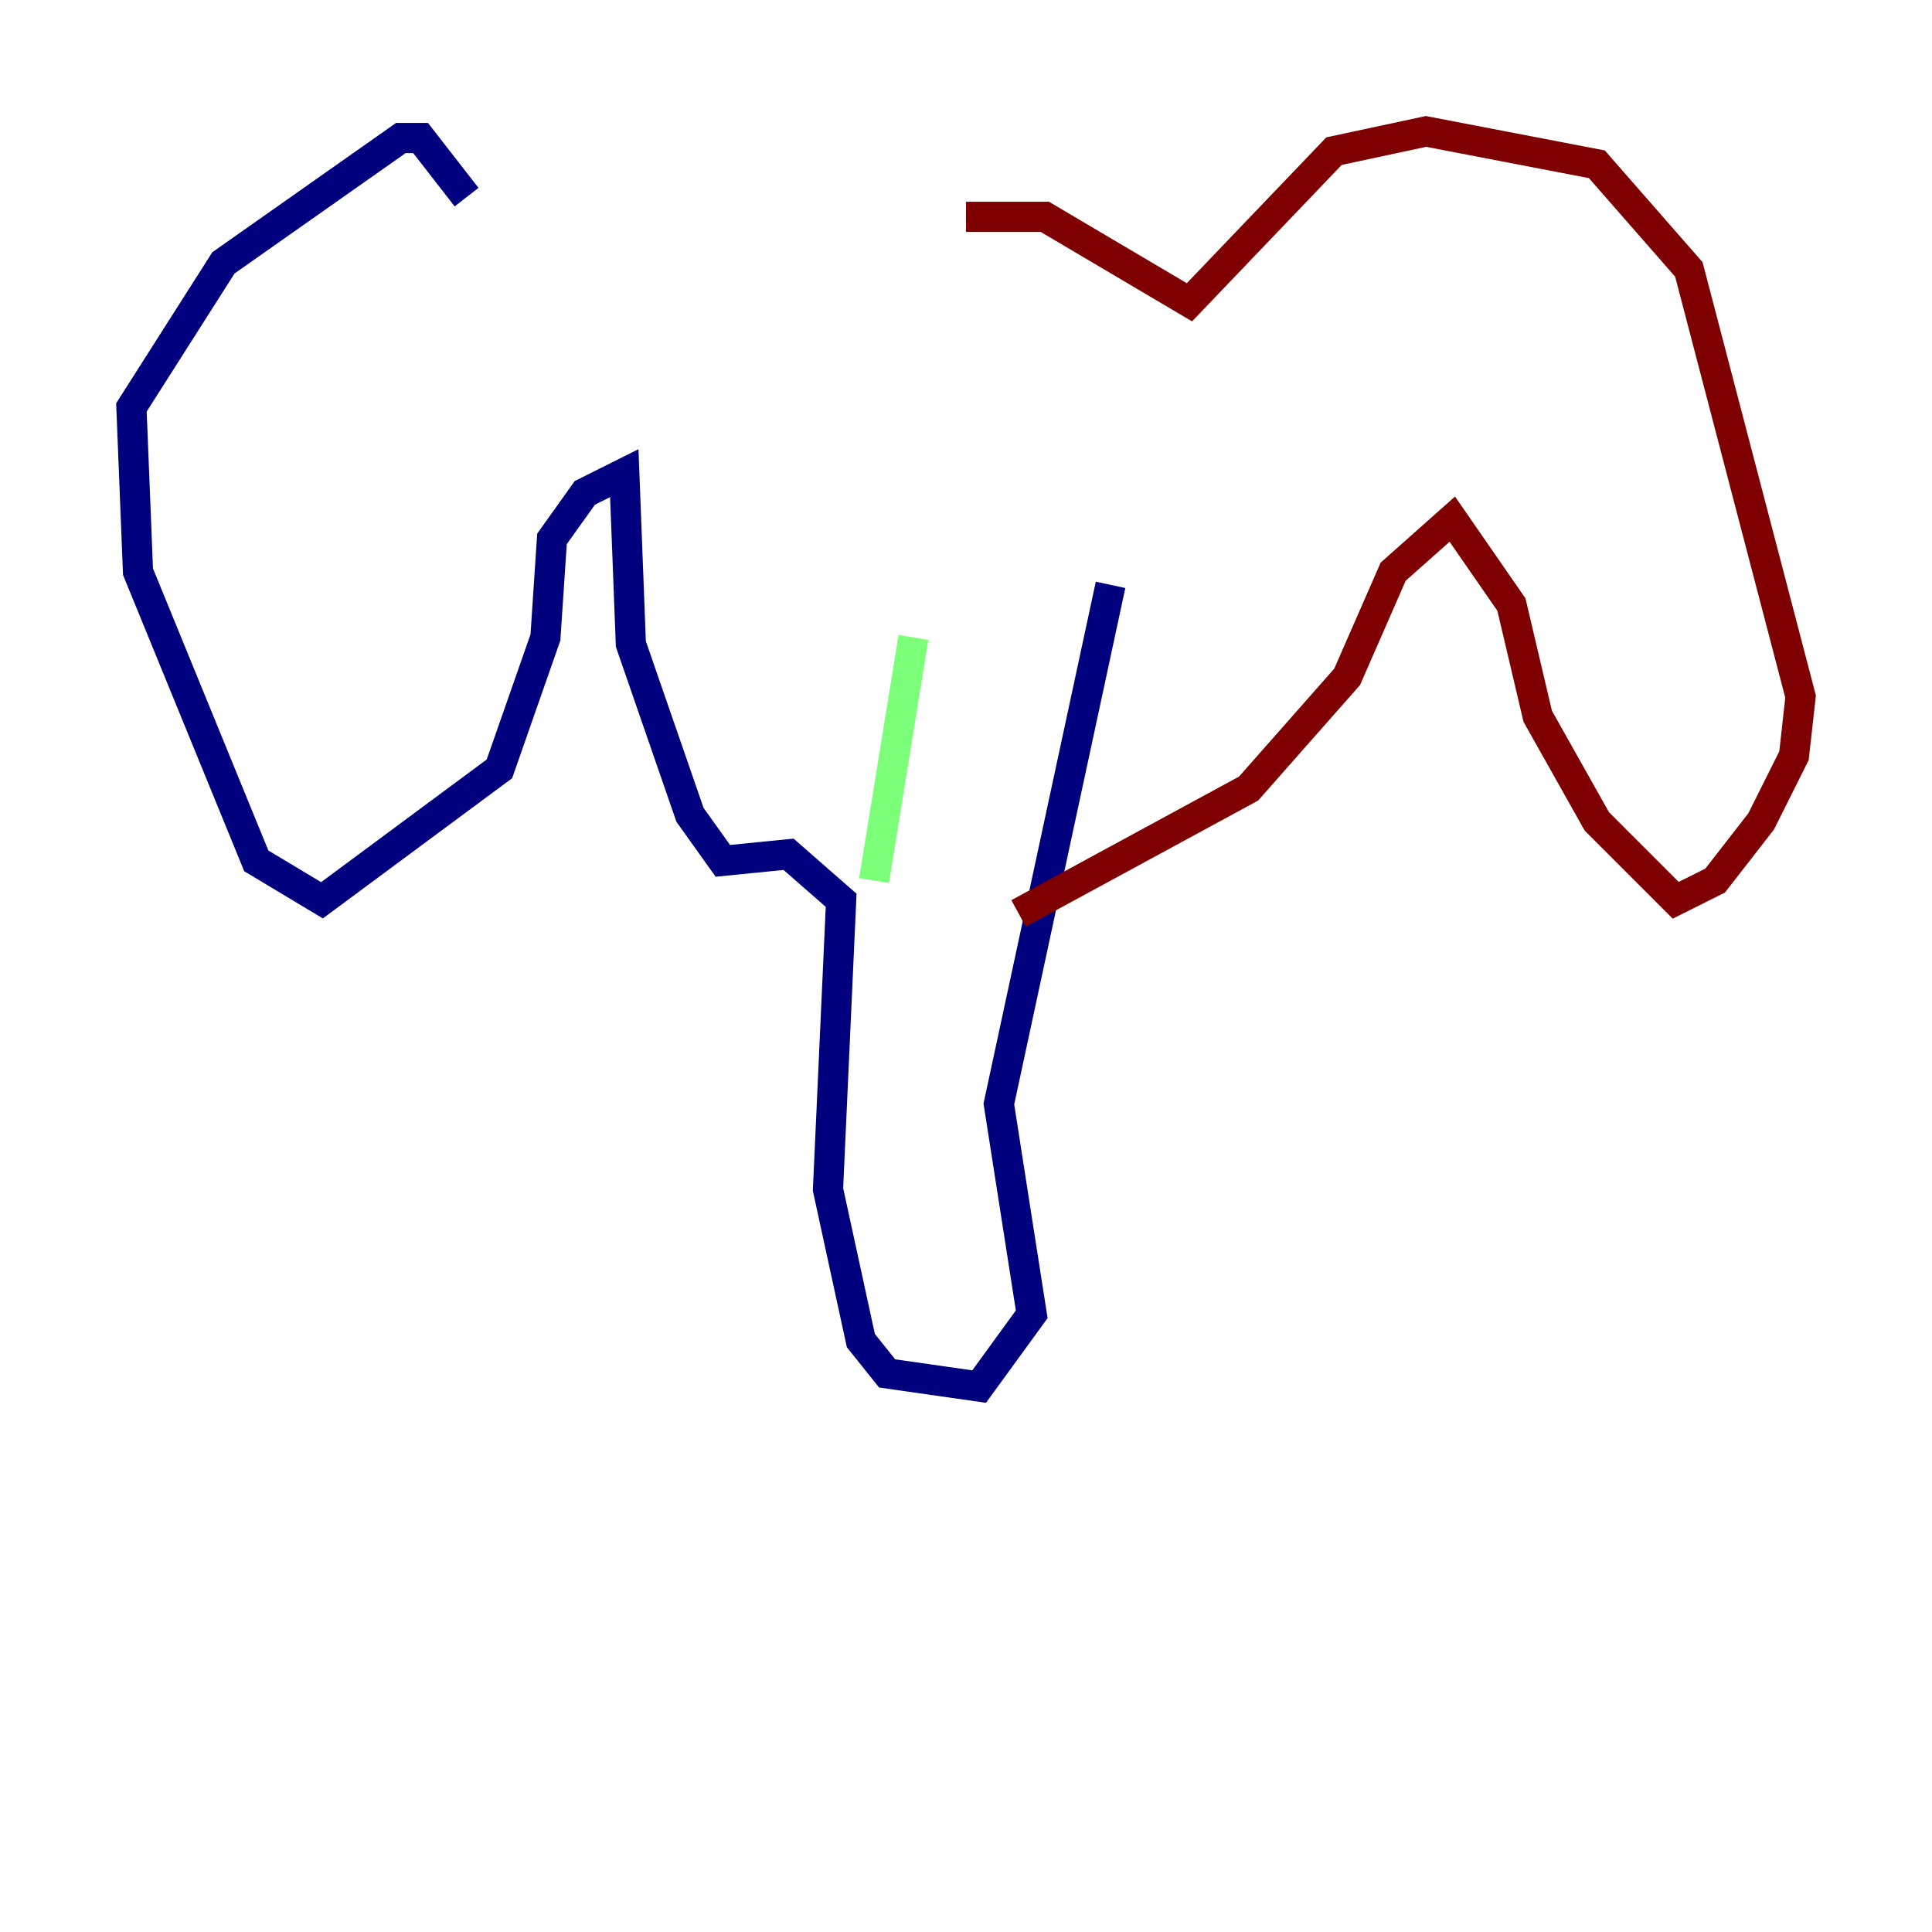 <?xml version="1.0" encoding="utf-8" ?>
<svg baseProfile="tiny" height="128" version="1.2" viewBox="0,0,128,128" width="128" xmlns="http://www.w3.org/2000/svg" xmlns:ev="http://www.w3.org/2001/xml-events" xmlns:xlink="http://www.w3.org/1999/xlink"><defs /><polyline fill="none" points="30.912,13.061 27.864,9.143 26.558,9.143 14.803,17.415 8.707,26.993 9.143,37.878 16.98,57.034 21.333,59.646 33.088,50.939 36.136,42.231 36.571,35.701 38.748,32.653 41.361,31.347 41.796,42.667 45.714,53.986 47.891,57.034 52.245,56.599 55.728,59.646 54.857,78.803 57.034,88.816 58.776,90.993 64.871,91.864 68.354,87.075 66.177,73.143 73.578,38.748" stroke="#00007f" stroke-width="2" /><polyline fill="none" points="57.905,58.34 60.517,42.231" stroke="#7cff79" stroke-width="2" /><polyline fill="none" points="67.483,60.517 82.721,52.245 89.252,44.843 92.299,37.878 96.218,34.395 100.136,40.054 101.878,47.456 105.796,54.422 111.02,59.646 113.633,58.34 116.68,54.422 118.857,50.068 119.293,46.15 111.891,17.85 105.796,10.884 94.476,8.707 88.381,10.014 78.803,20.027 69.225,14.367 64.0,14.367" stroke="#7f0000" stroke-width="2" /></svg>